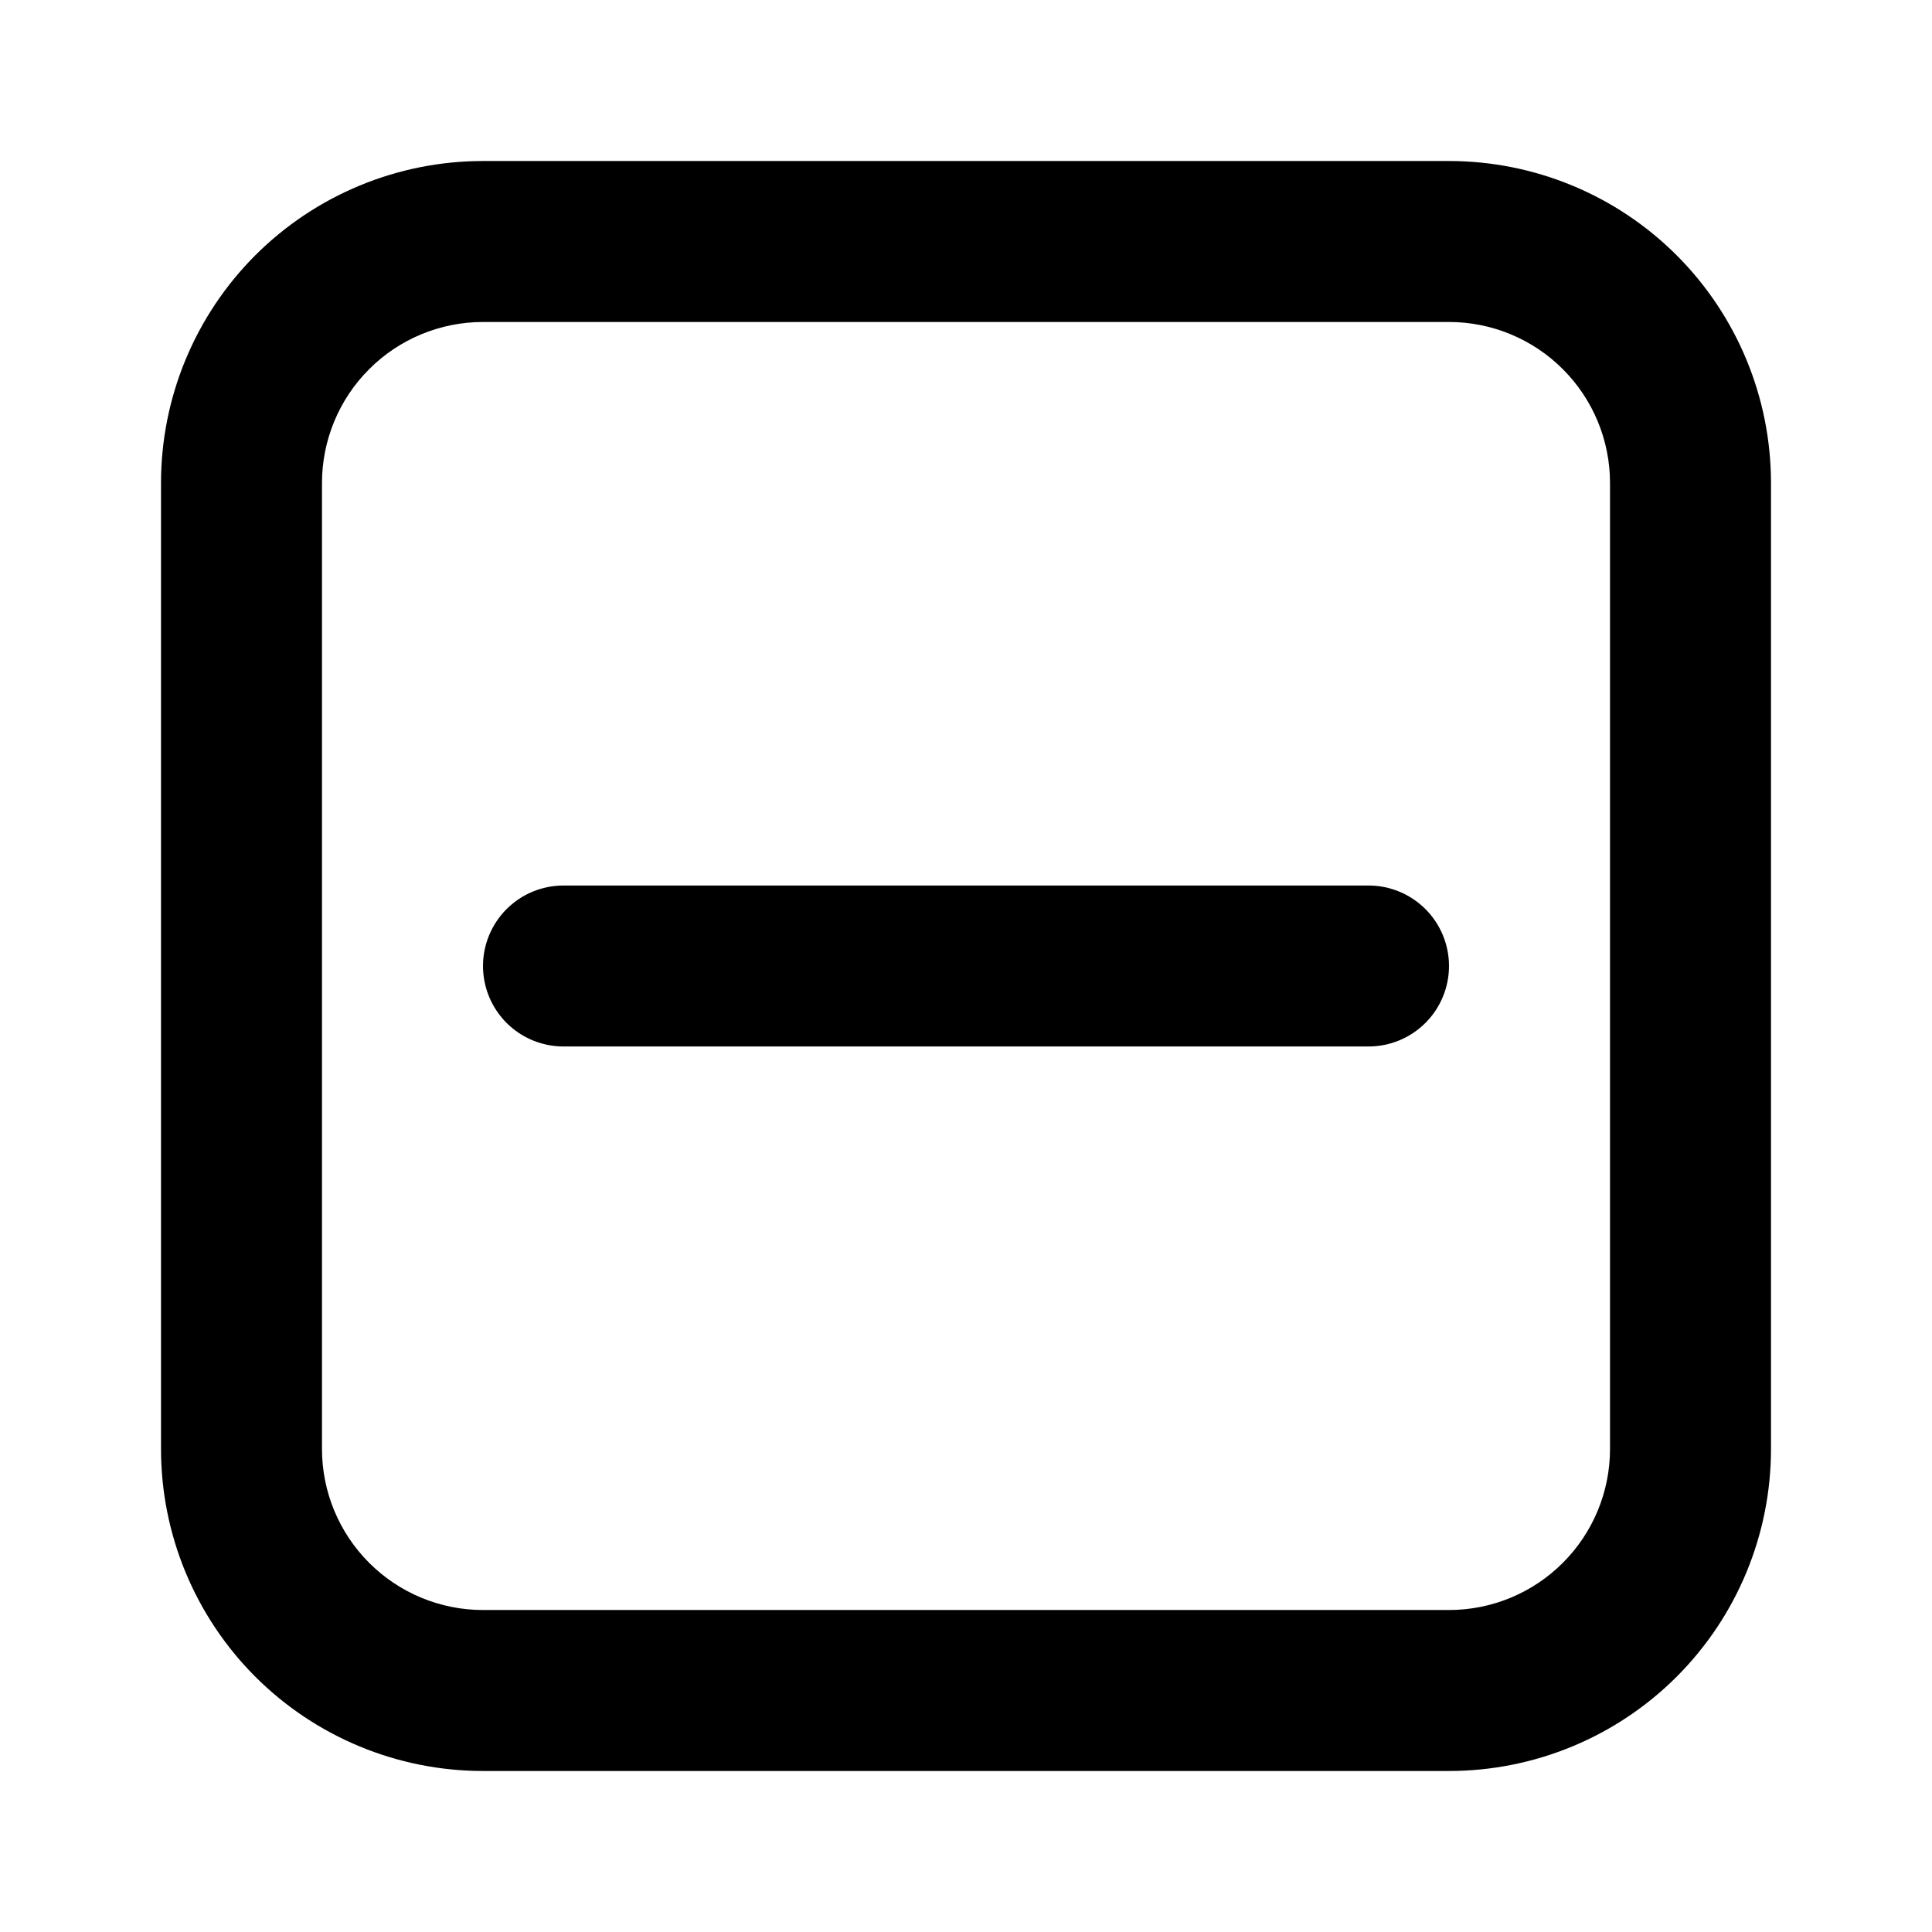 <svg width="50" height="50" viewBox="0 0 50 50" fill="none" xmlns="http://www.w3.org/2000/svg">
<path d="M12.5 8.333C11.395 8.333 10.335 8.772 9.554 9.554C8.772 10.335 8.333 11.395 8.333 12.5V37.5C8.333 38.605 8.772 39.665 9.554 40.446C10.335 41.228 11.395 41.667 12.5 41.667H37.5C38.605 41.667 39.665 41.228 40.446 40.446C41.228 39.665 41.667 38.605 41.667 37.5V12.5C41.667 11.395 41.228 10.335 40.446 9.554C39.665 8.772 38.605 8.333 37.5 8.333H12.5ZM12.5 4.167H37.5C39.71 4.167 41.83 5.045 43.392 6.607C44.955 8.17 45.833 10.29 45.833 12.5V37.5C45.833 39.71 44.955 41.83 43.392 43.393C41.83 44.955 39.71 45.833 37.5 45.833H12.5C10.29 45.833 8.17 44.955 6.607 43.393C5.045 41.83 4.167 39.71 4.167 37.5V12.5C4.167 10.29 5.045 8.17 6.607 6.607C8.17 5.045 10.29 4.167 12.5 4.167ZM14.583 22.917H35.417C35.969 22.917 36.499 23.136 36.89 23.527C37.281 23.918 37.5 24.448 37.5 25C37.5 25.553 37.281 26.082 36.89 26.473C36.499 26.864 35.969 27.083 35.417 27.083H14.583C14.031 27.083 13.501 26.864 13.11 26.473C12.72 26.082 12.5 25.553 12.5 25C12.5 24.448 12.72 23.918 13.11 23.527C13.501 23.136 14.031 22.917 14.583 22.917Z" fill="black"/>
</svg>
